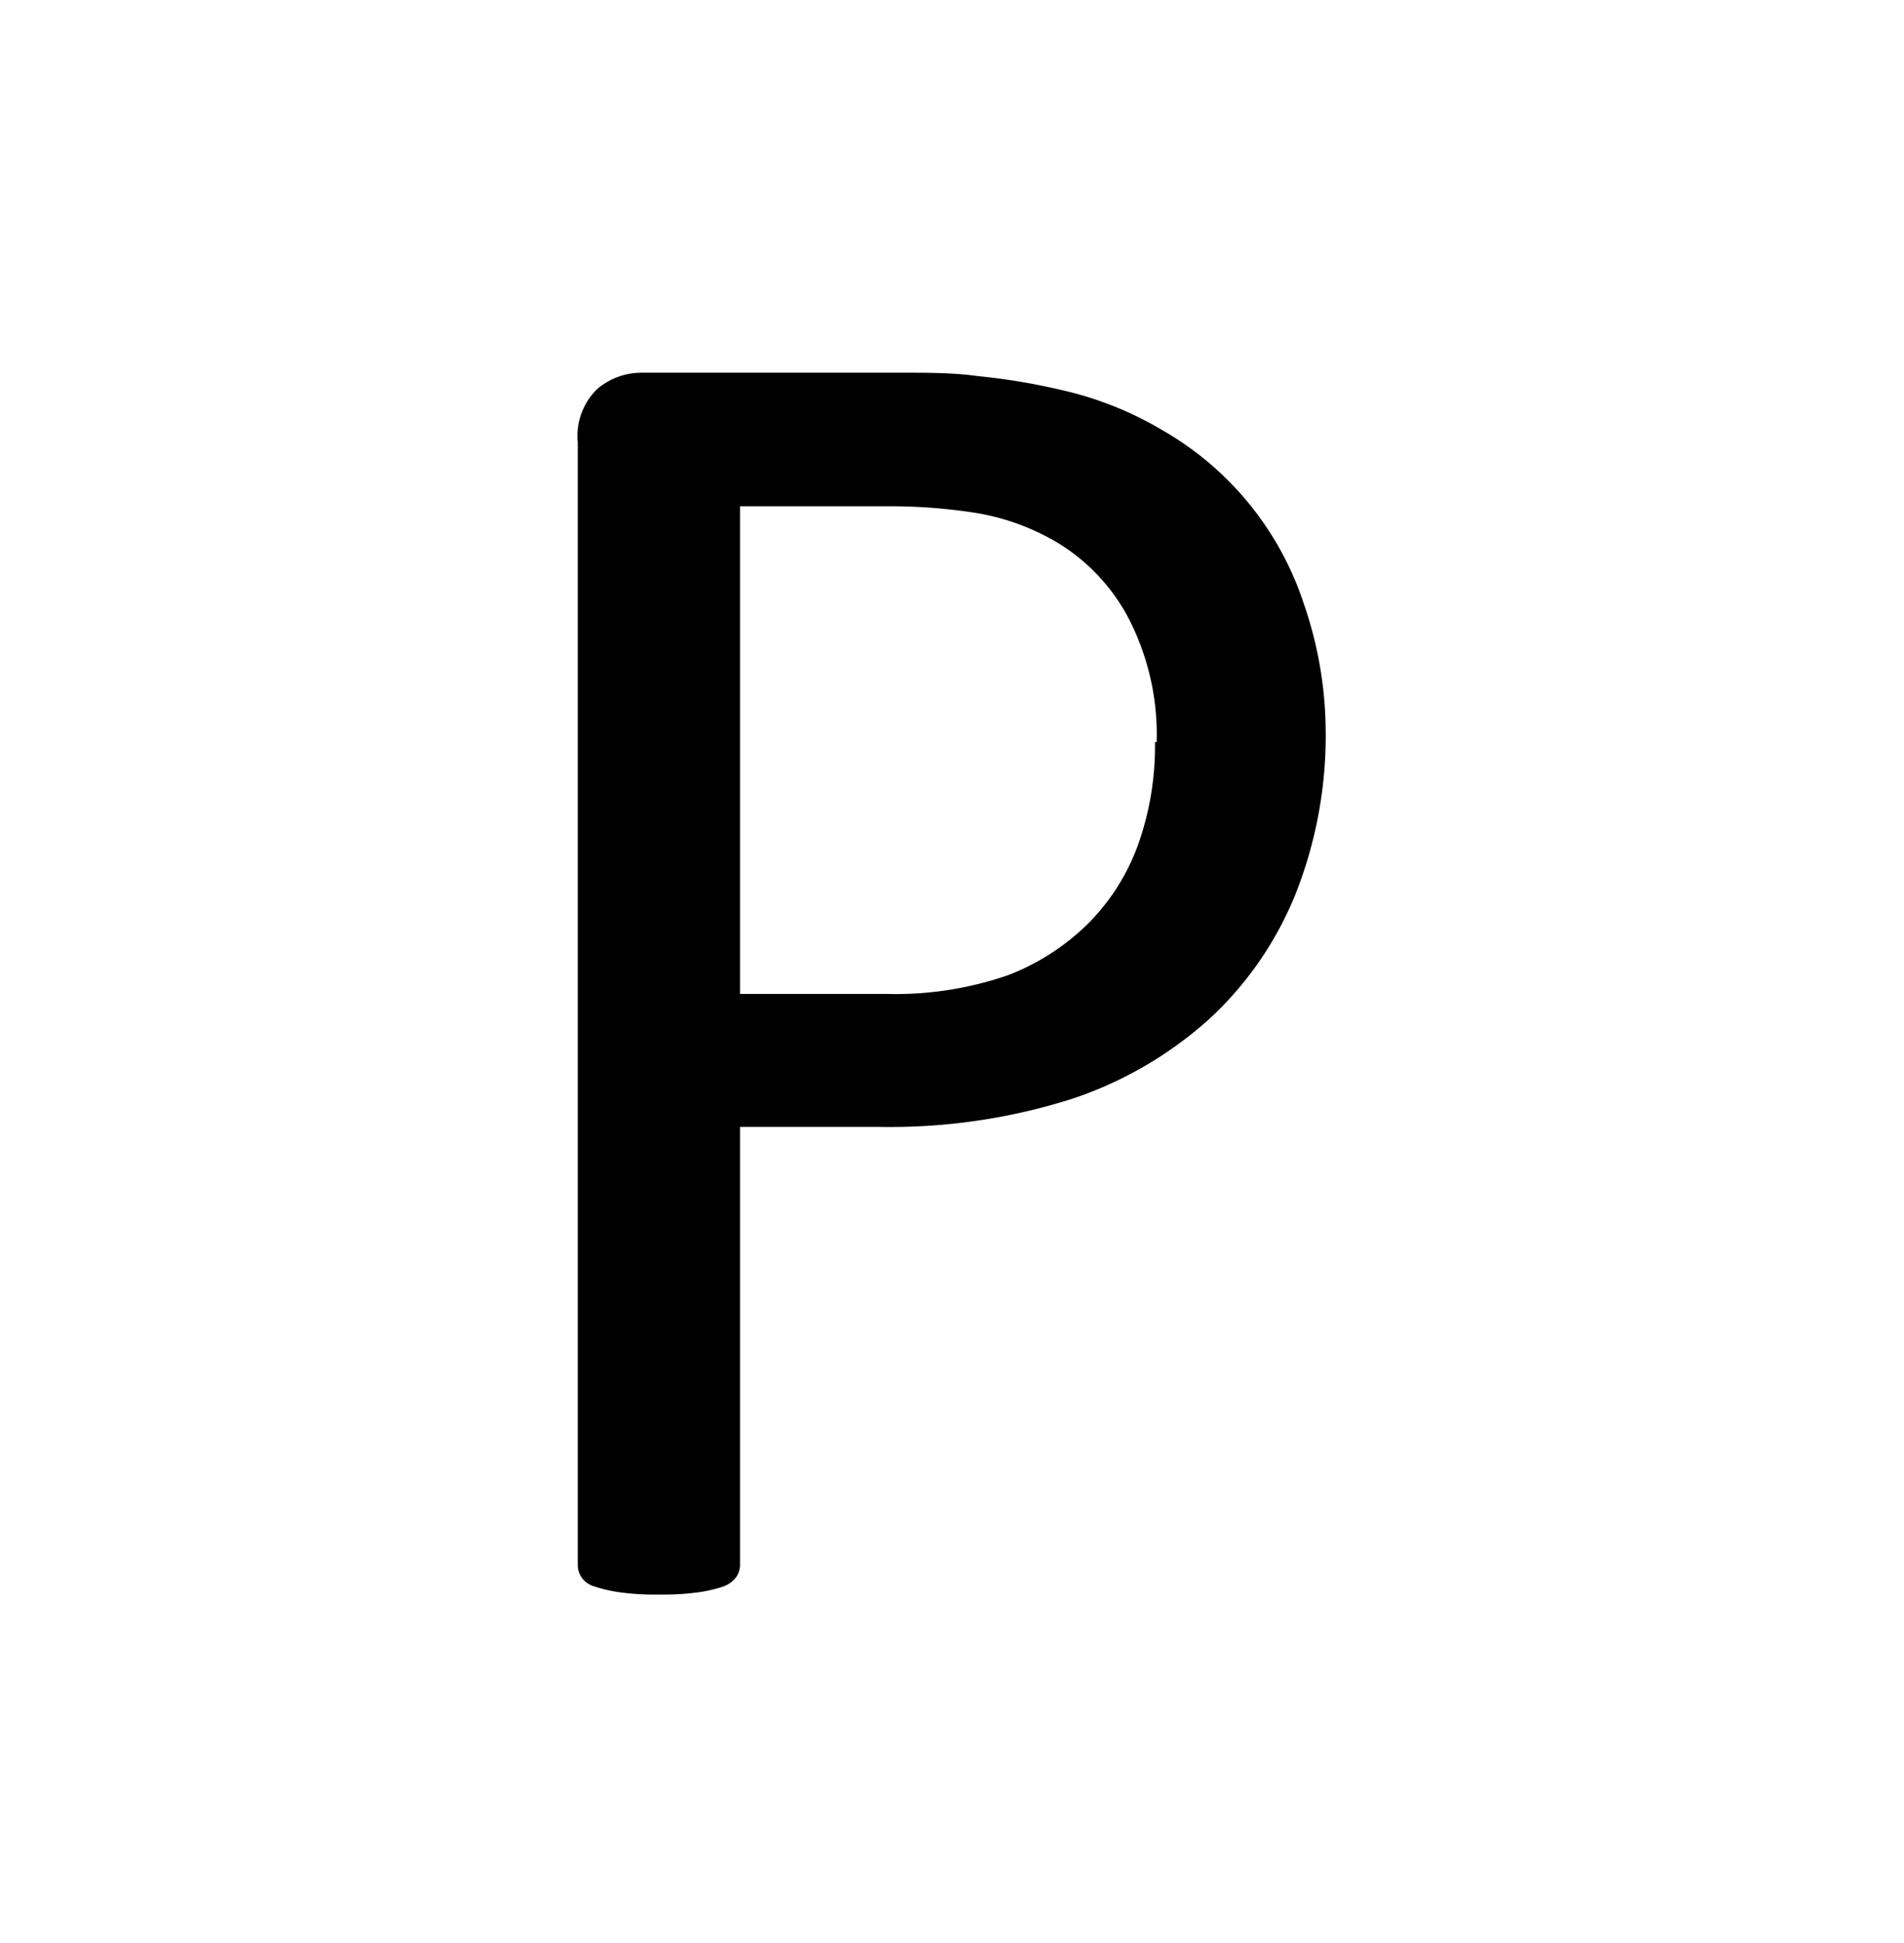 <svg id="Слой_1" data-name="Слой 1" xmlns="http://www.w3.org/2000/svg" viewBox="0 0 67.59 68.96"><title>р</title><path d="M47.06,25.87A15.27,15.27,0,0,1,46,31.71a12.28,12.28,0,0,1-3.05,4.44A13.76,13.76,0,0,1,38.07,39a21.32,21.32,0,0,1-6.89,1H26.27V55.54a.75.75,0,0,1-.15.46,1,1,0,0,1-.46.32,4.94,4.94,0,0,1-.87.2,9,9,0,0,1-1.39.08A9,9,0,0,1,22,56.52a5.09,5.09,0,0,1-.88-.2.85.85,0,0,1-.47-.32.81.81,0,0,1-.14-.46V15.7a2.32,2.32,0,0,1,.7-1.9,2.43,2.43,0,0,1,1.57-.57h9.25c.93,0,1.82,0,2.68.12a22.94,22.94,0,0,1,3,.5,12.29,12.29,0,0,1,3.57,1.43,11.07,11.07,0,0,1,5,6.14A14,14,0,0,1,47.06,25.87Zm-6,.47a9,9,0,0,0-1-4.4A6.89,6.89,0,0,0,37.6,19.3a8.28,8.28,0,0,0-3-1.1,19.75,19.75,0,0,0-3-.23H26.27V35.28h5.17a12.21,12.21,0,0,0,4.33-.66,8.23,8.23,0,0,0,2.88-1.86,7.64,7.64,0,0,0,1.77-2.83A10.44,10.44,0,0,0,41,26.34Z"/></svg>